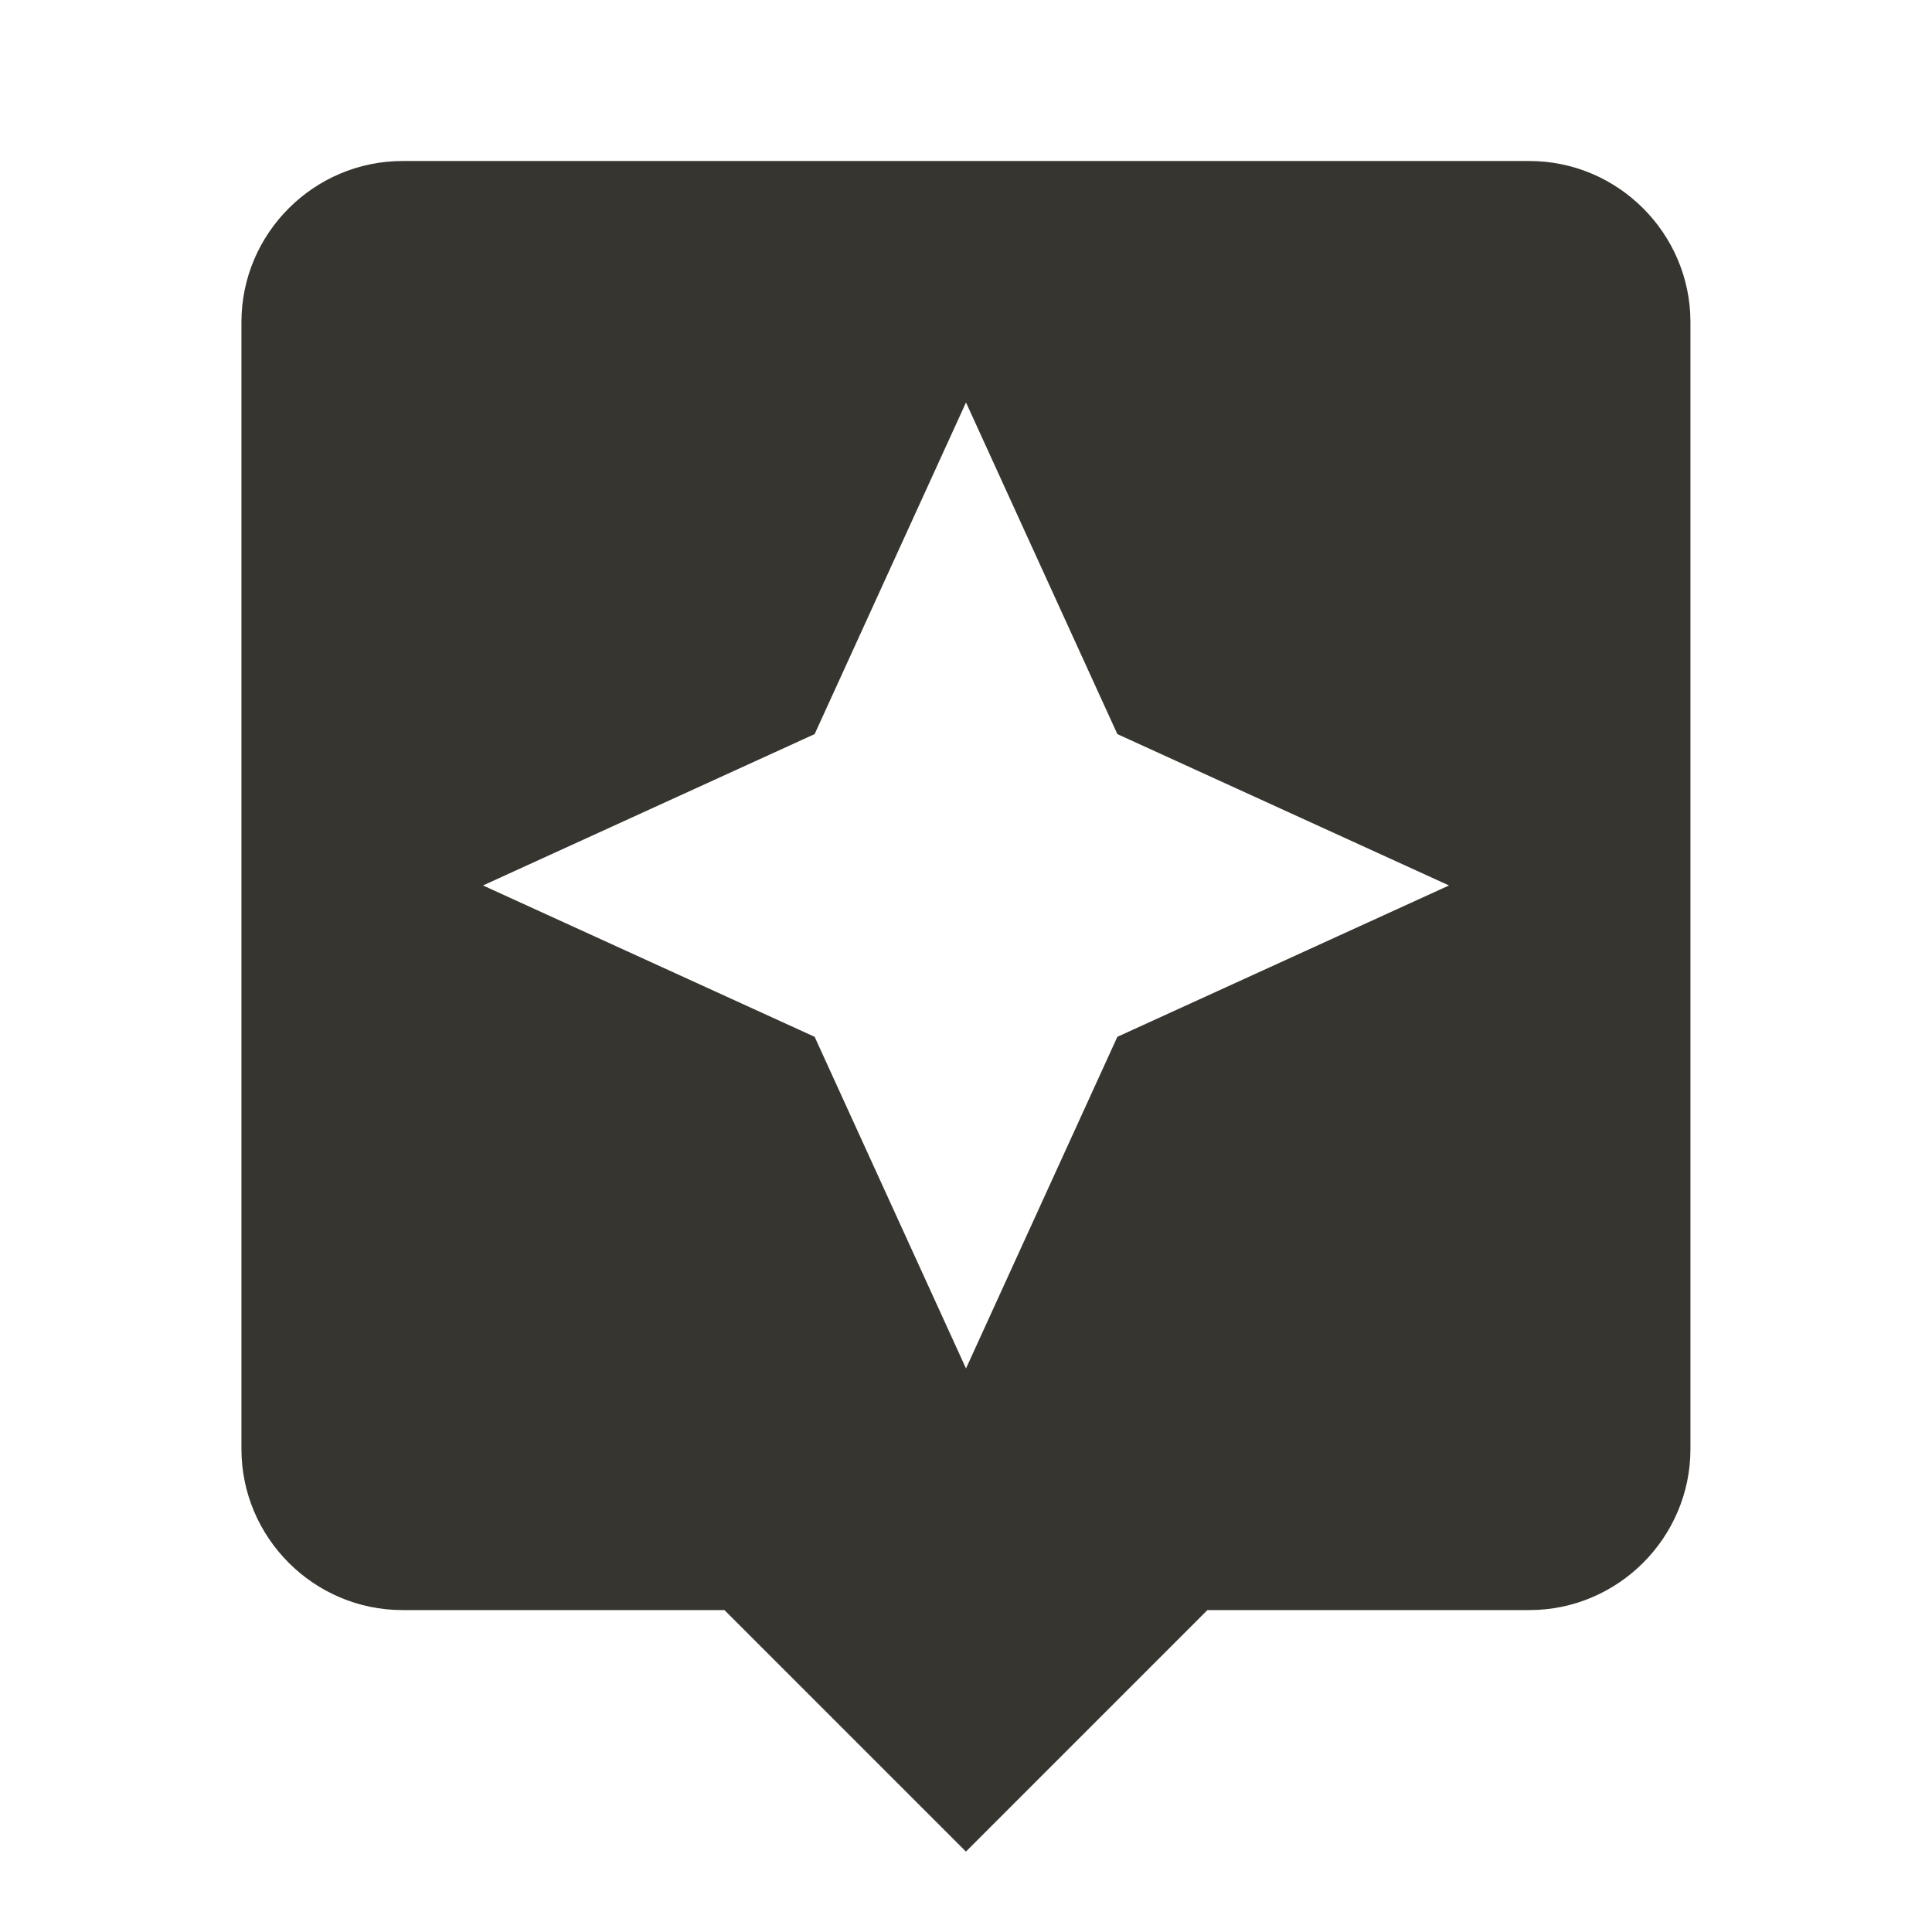 <!-- Generated by IcoMoon.io -->
<svg version="1.1" xmlns="http://www.w3.org/2000/svg" width="32" height="32" viewBox="0 0 32 32">
<title>mt-assistant</title>
<path fill="#37352f" d="M25.333 2.667h-18.667c-1.467 0-2.667 1.2-2.667 2.667v18.667c0 1.467 1.2 2.667 2.667 2.667h5.333l4 4 4-4h5.333c1.467 0 2.667-1.2 2.667-2.667v-18.667c0-1.467-1.2-2.667-2.667-2.667v0zM18.507 17.173l-2.507 5.493-2.507-5.493-5.493-2.507 5.493-2.507 2.507-5.493 2.507 5.493 5.493 2.507-5.493 2.507z"></path>
</svg>
